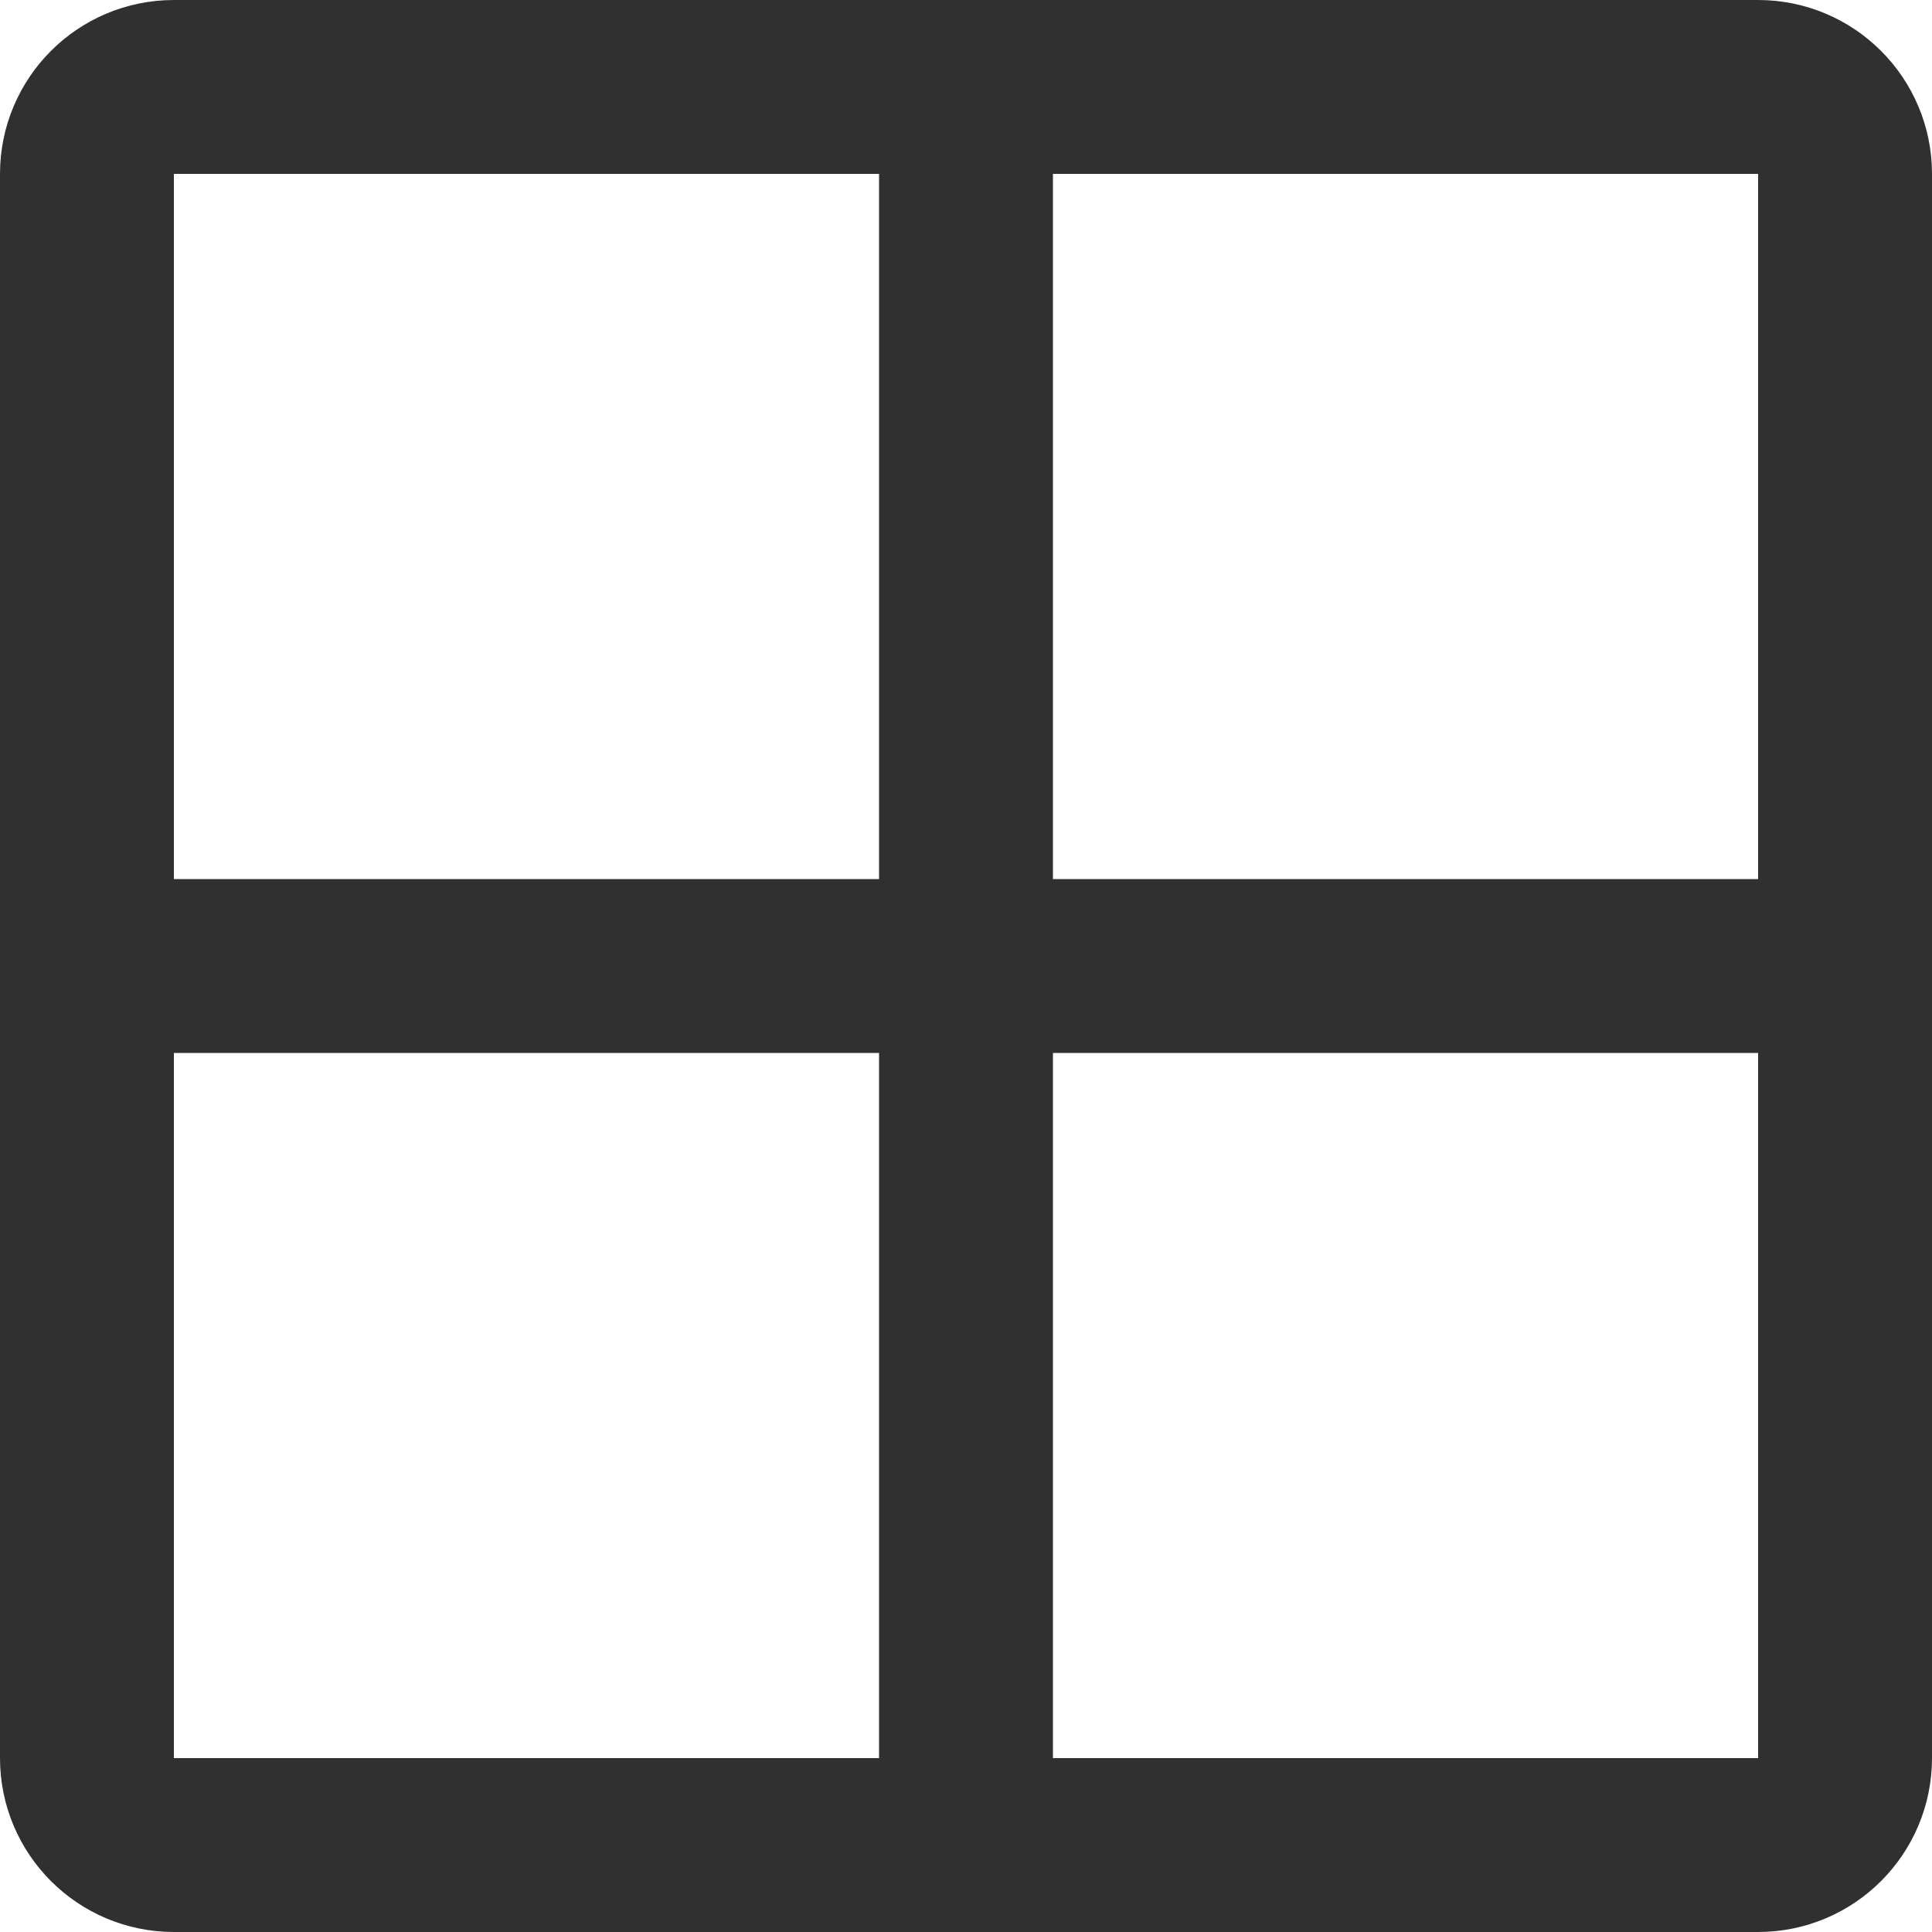 <svg width="400" height="400" viewBox="0 0 400 400" fill="none" xmlns="http://www.w3.org/2000/svg">
<path d="M36 18H364C373.941 18 382 26.059 382 36V364C382 373.941 373.941 382 364 382H36C26.059 382 18 373.941 18 364V36C18 26.059 26.059 18 36 18Z" stroke="#303030" stroke-width="36"/>
<path d="M200 27C200 219 200 350.333 200 372" stroke="#303030" stroke-width="36"/>
<path d="M28 200C220 200 351.333 200 373 200" stroke="#303030" stroke-width="36"/>
</svg>
